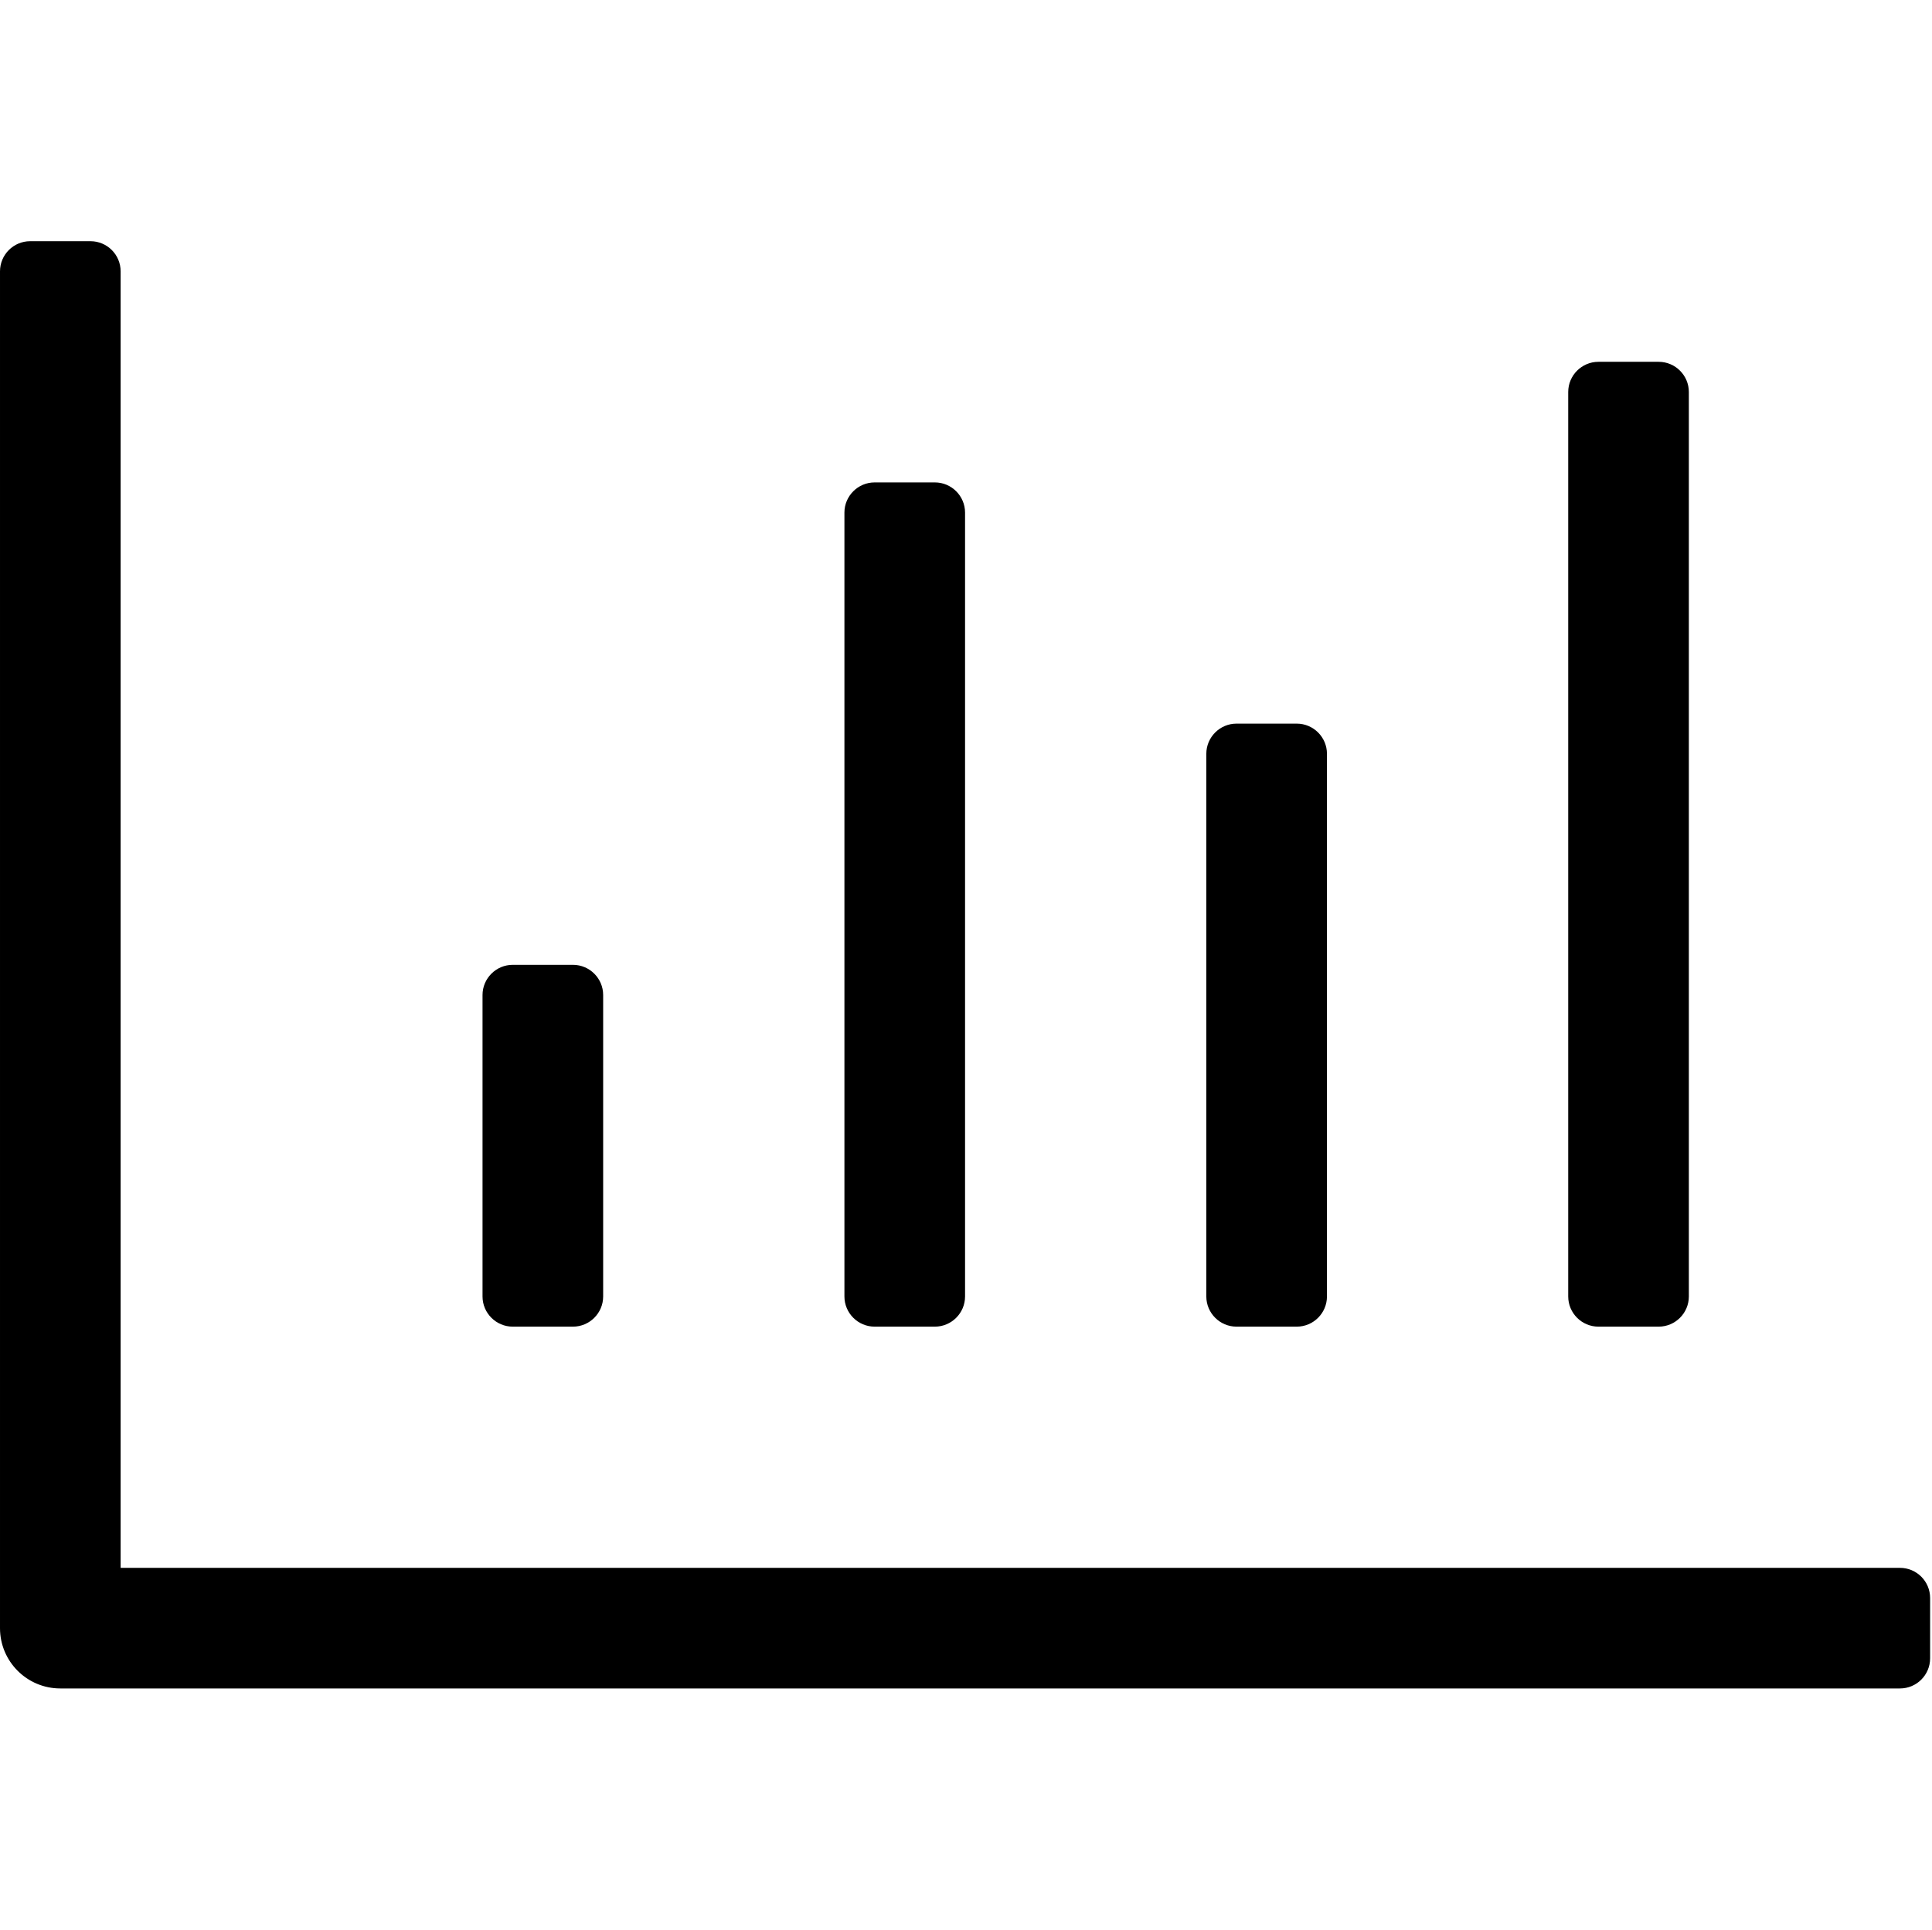 <?xml version="1.0" encoding="utf-8"?>
<!-- Generator: Adobe Illustrator 17.0.0, SVG Export Plug-In . SVG Version: 6.00 Build 0)  -->
<!DOCTYPE svg PUBLIC "-//W3C//DTD SVG 1.1//EN" "http://www.w3.org/Graphics/SVG/1.1/DTD/svg11.dtd">
<svg version="1.1" id="Layer_1" xmlns="http://www.w3.org/2000/svg" xmlns:xlink="http://www.w3.org/1999/xlink" x="0px" y="0px"
	 width="1025px" height="1024px" viewBox="0 0 1025 1024" enable-background="new 0 0 1025 1024" xml:space="preserve">
<g><path d="M848 704h32c8.8 0 16-7.2 16-16v-480c0-8.8-7.2-16-16-16h-32c-8.8 0-16 7.2-16 16v480c0 8.8 7.2 16 16 16zM656 704h32c8.8 0 16-7.2 16-16v-288c0-8.8-7.2-16-16-16h-32c-8.8 0-16 7.2-16 16v288c0 8.8 7.2 16 16 16zM272 704h32c8.8 0 16-7.2 16-16v-160c0-8.8-7.2-16-16-16h-32c-8.8 0-16 7.2-16 16v160c0 8.8 7.2 16 16 16zM464 704h32c8.8 0 16-7.2 16-16v-416c0-8.8-7.2-16-16-16h-32c-8.8 0-16 7.2-16 16v416c0 8.8 7.2 16 16 16zM1008 832h-944v-688c0-8.84-7.16-16-16-16h-32c-8.84 0-16 7.16-16 16v720c0 17.68 14.32 32 32 32h976c8.84 0 16-7.16 16-16v-32c0-8.84-7.16-16-16-16z"></path></g>
</svg>
